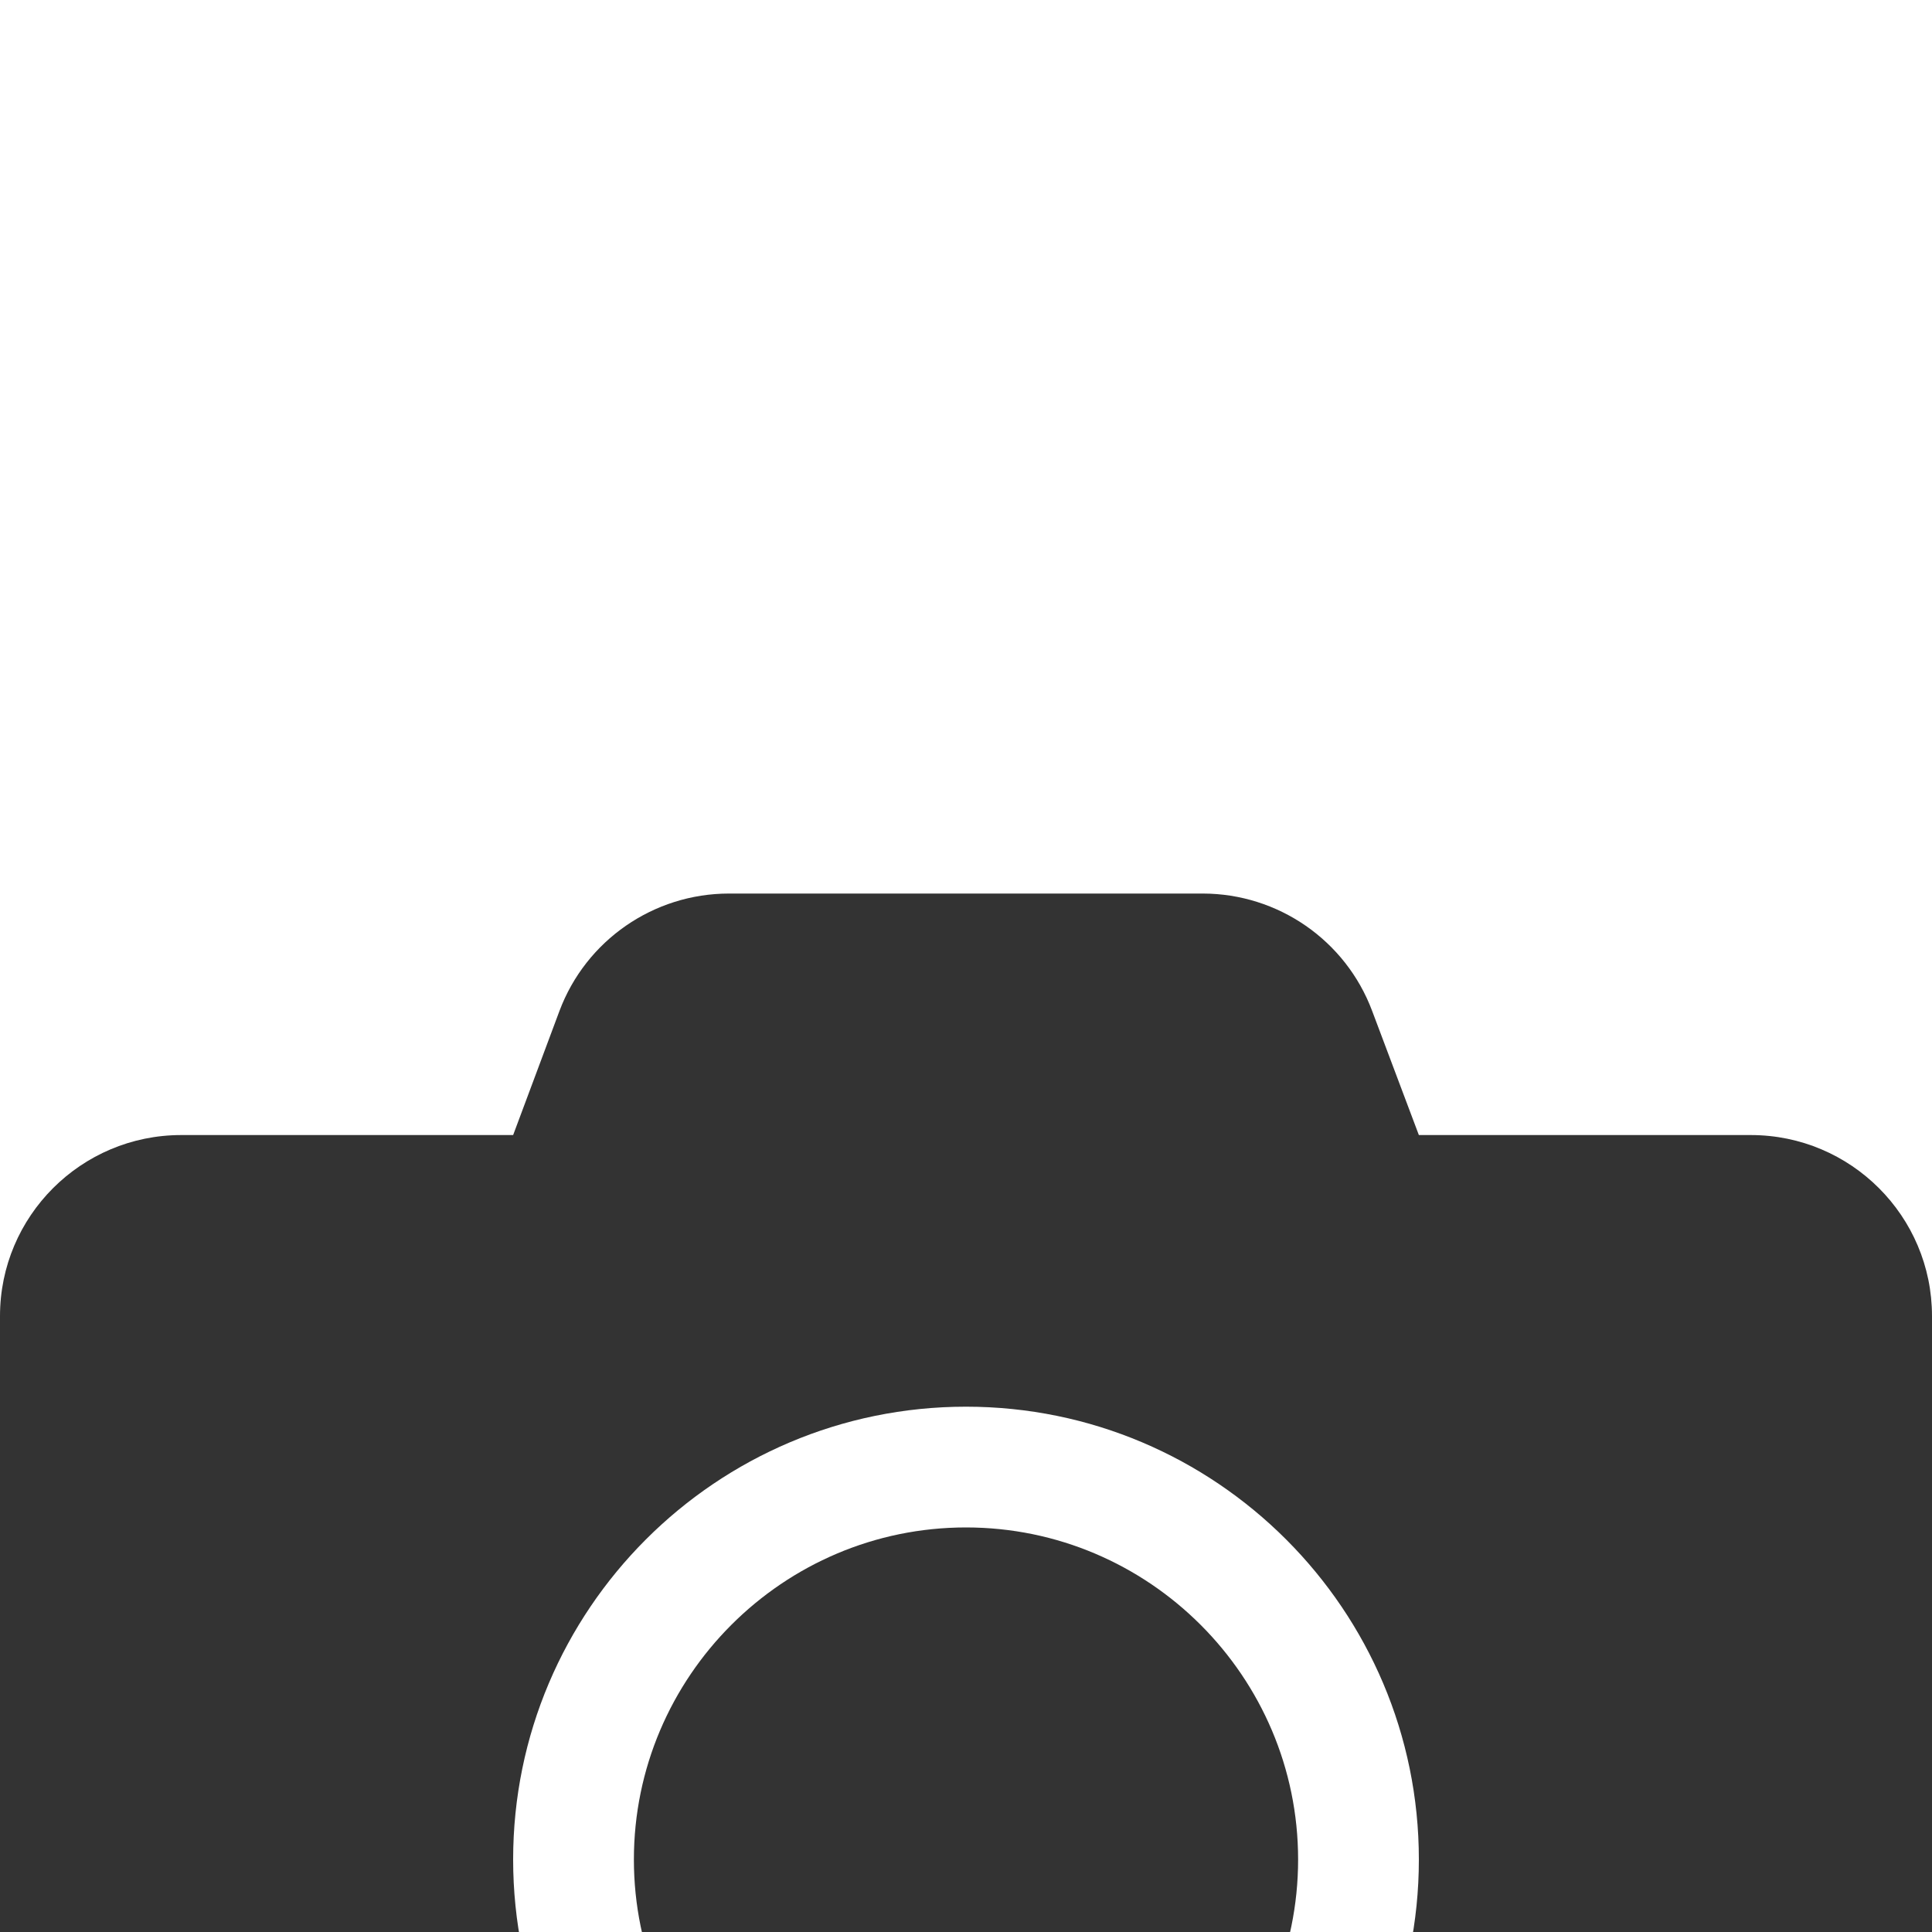 <svg width="10" height="10" viewBox="0 0 10 10" fill="none" xmlns="http://www.w3.org/2000/svg">
<g clip-path="url(#clip0_170_609)">
<g filter="url(#filter0_d_170_609)">
<path d="M10 2.812V8.438C10 8.955 9.58 9.375 9.062 9.375H0.938C0.42 9.375 0 8.955 0 8.438V2.812C0 2.295 0.42 1.875 0.938 1.875H2.656L2.896 1.232C3.033 0.867 3.383 0.625 3.773 0.625H6.225C6.615 0.625 6.965 0.867 7.102 1.232L7.344 1.875H9.062C9.58 1.875 10 2.295 10 2.812ZM7.344 5.625C7.344 4.332 6.293 3.281 5 3.281C3.707 3.281 2.656 4.332 2.656 5.625C2.656 6.918 3.707 7.969 5 7.969C6.293 7.969 7.344 6.918 7.344 5.625ZM6.719 5.625C6.719 6.572 5.947 7.344 5 7.344C4.053 7.344 3.281 6.572 3.281 5.625C3.281 4.678 4.053 3.906 5 3.906C5.947 3.906 6.719 4.678 6.719 5.625Z" fill="#333333"/>
</g>
</g>
<defs>
<filter id="filter0_d_170_609" x="-4" y="0.625" width="18" height="16.75" filterUnits="userSpaceOnUse" color-interpolation-filters="sRGB">
<feFlood flood-opacity="0" result="BackgroundImageFix"/>
<feColorMatrix in="SourceAlpha" type="matrix" values="0 0 0 0 0 0 0 0 0 0 0 0 0 0 0 0 0 0 127 0" result="hardAlpha"/>
<feOffset dy="4"/>
<feGaussianBlur stdDeviation="2"/>
<feComposite in2="hardAlpha" operator="out"/>
<feColorMatrix type="matrix" values="0 0 0 0 0 0 0 0 0 0 0 0 0 0 0 0 0 0 0.25 0"/>
<feBlend mode="normal" in2="BackgroundImageFix" result="effect1_dropShadow_170_609"/>
<feBlend mode="normal" in="SourceGraphic" in2="effect1_dropShadow_170_609" result="shape"/>
</filter>
<clipPath id="clip0_170_609">
<rect width="10" height="10" fill="white"/>
</clipPath>
</defs>
</svg>
